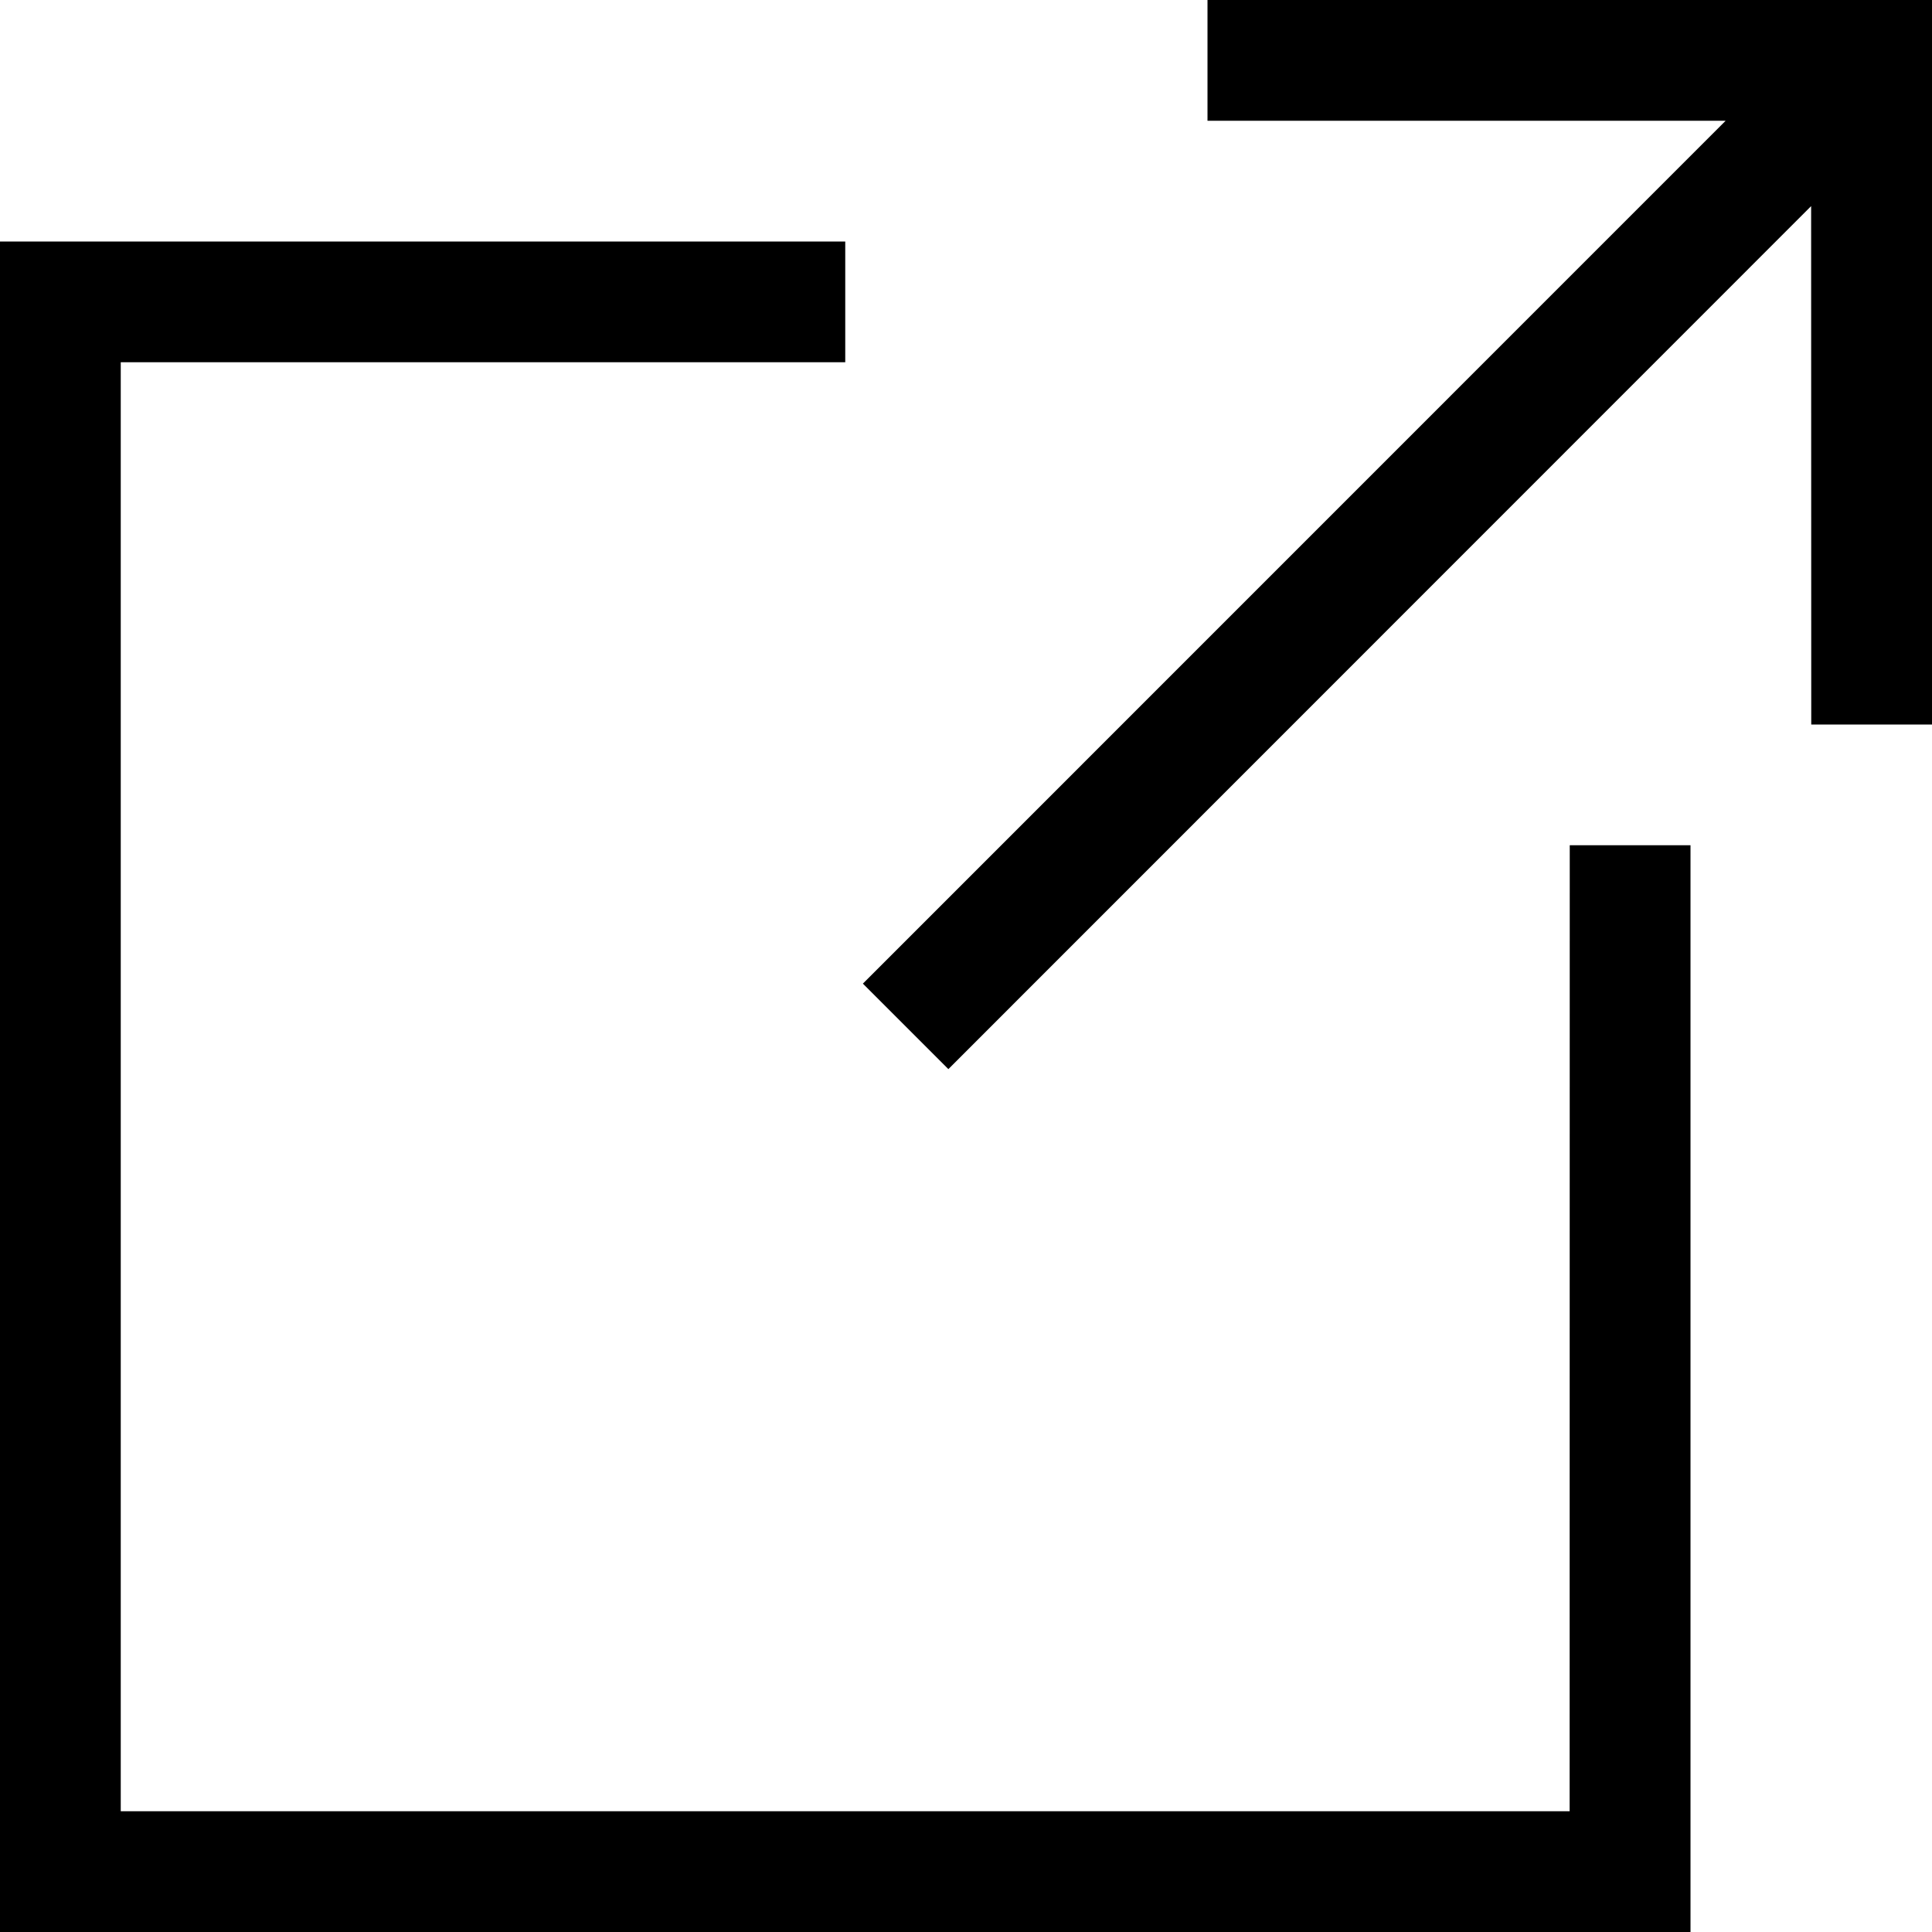 <svg width="16" height="16" viewBox="0 0 16 16" fill="none" xmlns="http://www.w3.org/2000/svg">
<g clip-path="url(#clip0_2:374)">
<path d="M15 6H16V0H10V1H14.291L7.146 8.146L7.854 8.854L14.999 1.707L15 6Z" fill="black"/>
<path d="M7 3V2H0V16H14V7H13L12.999 15H1V3H7Z" fill="black"/>
</g>
<defs>
<clipPath id="clip0_2:374">
<rect width="16" height="16" fill="white"/>
</clipPath>
</defs>
</svg>
